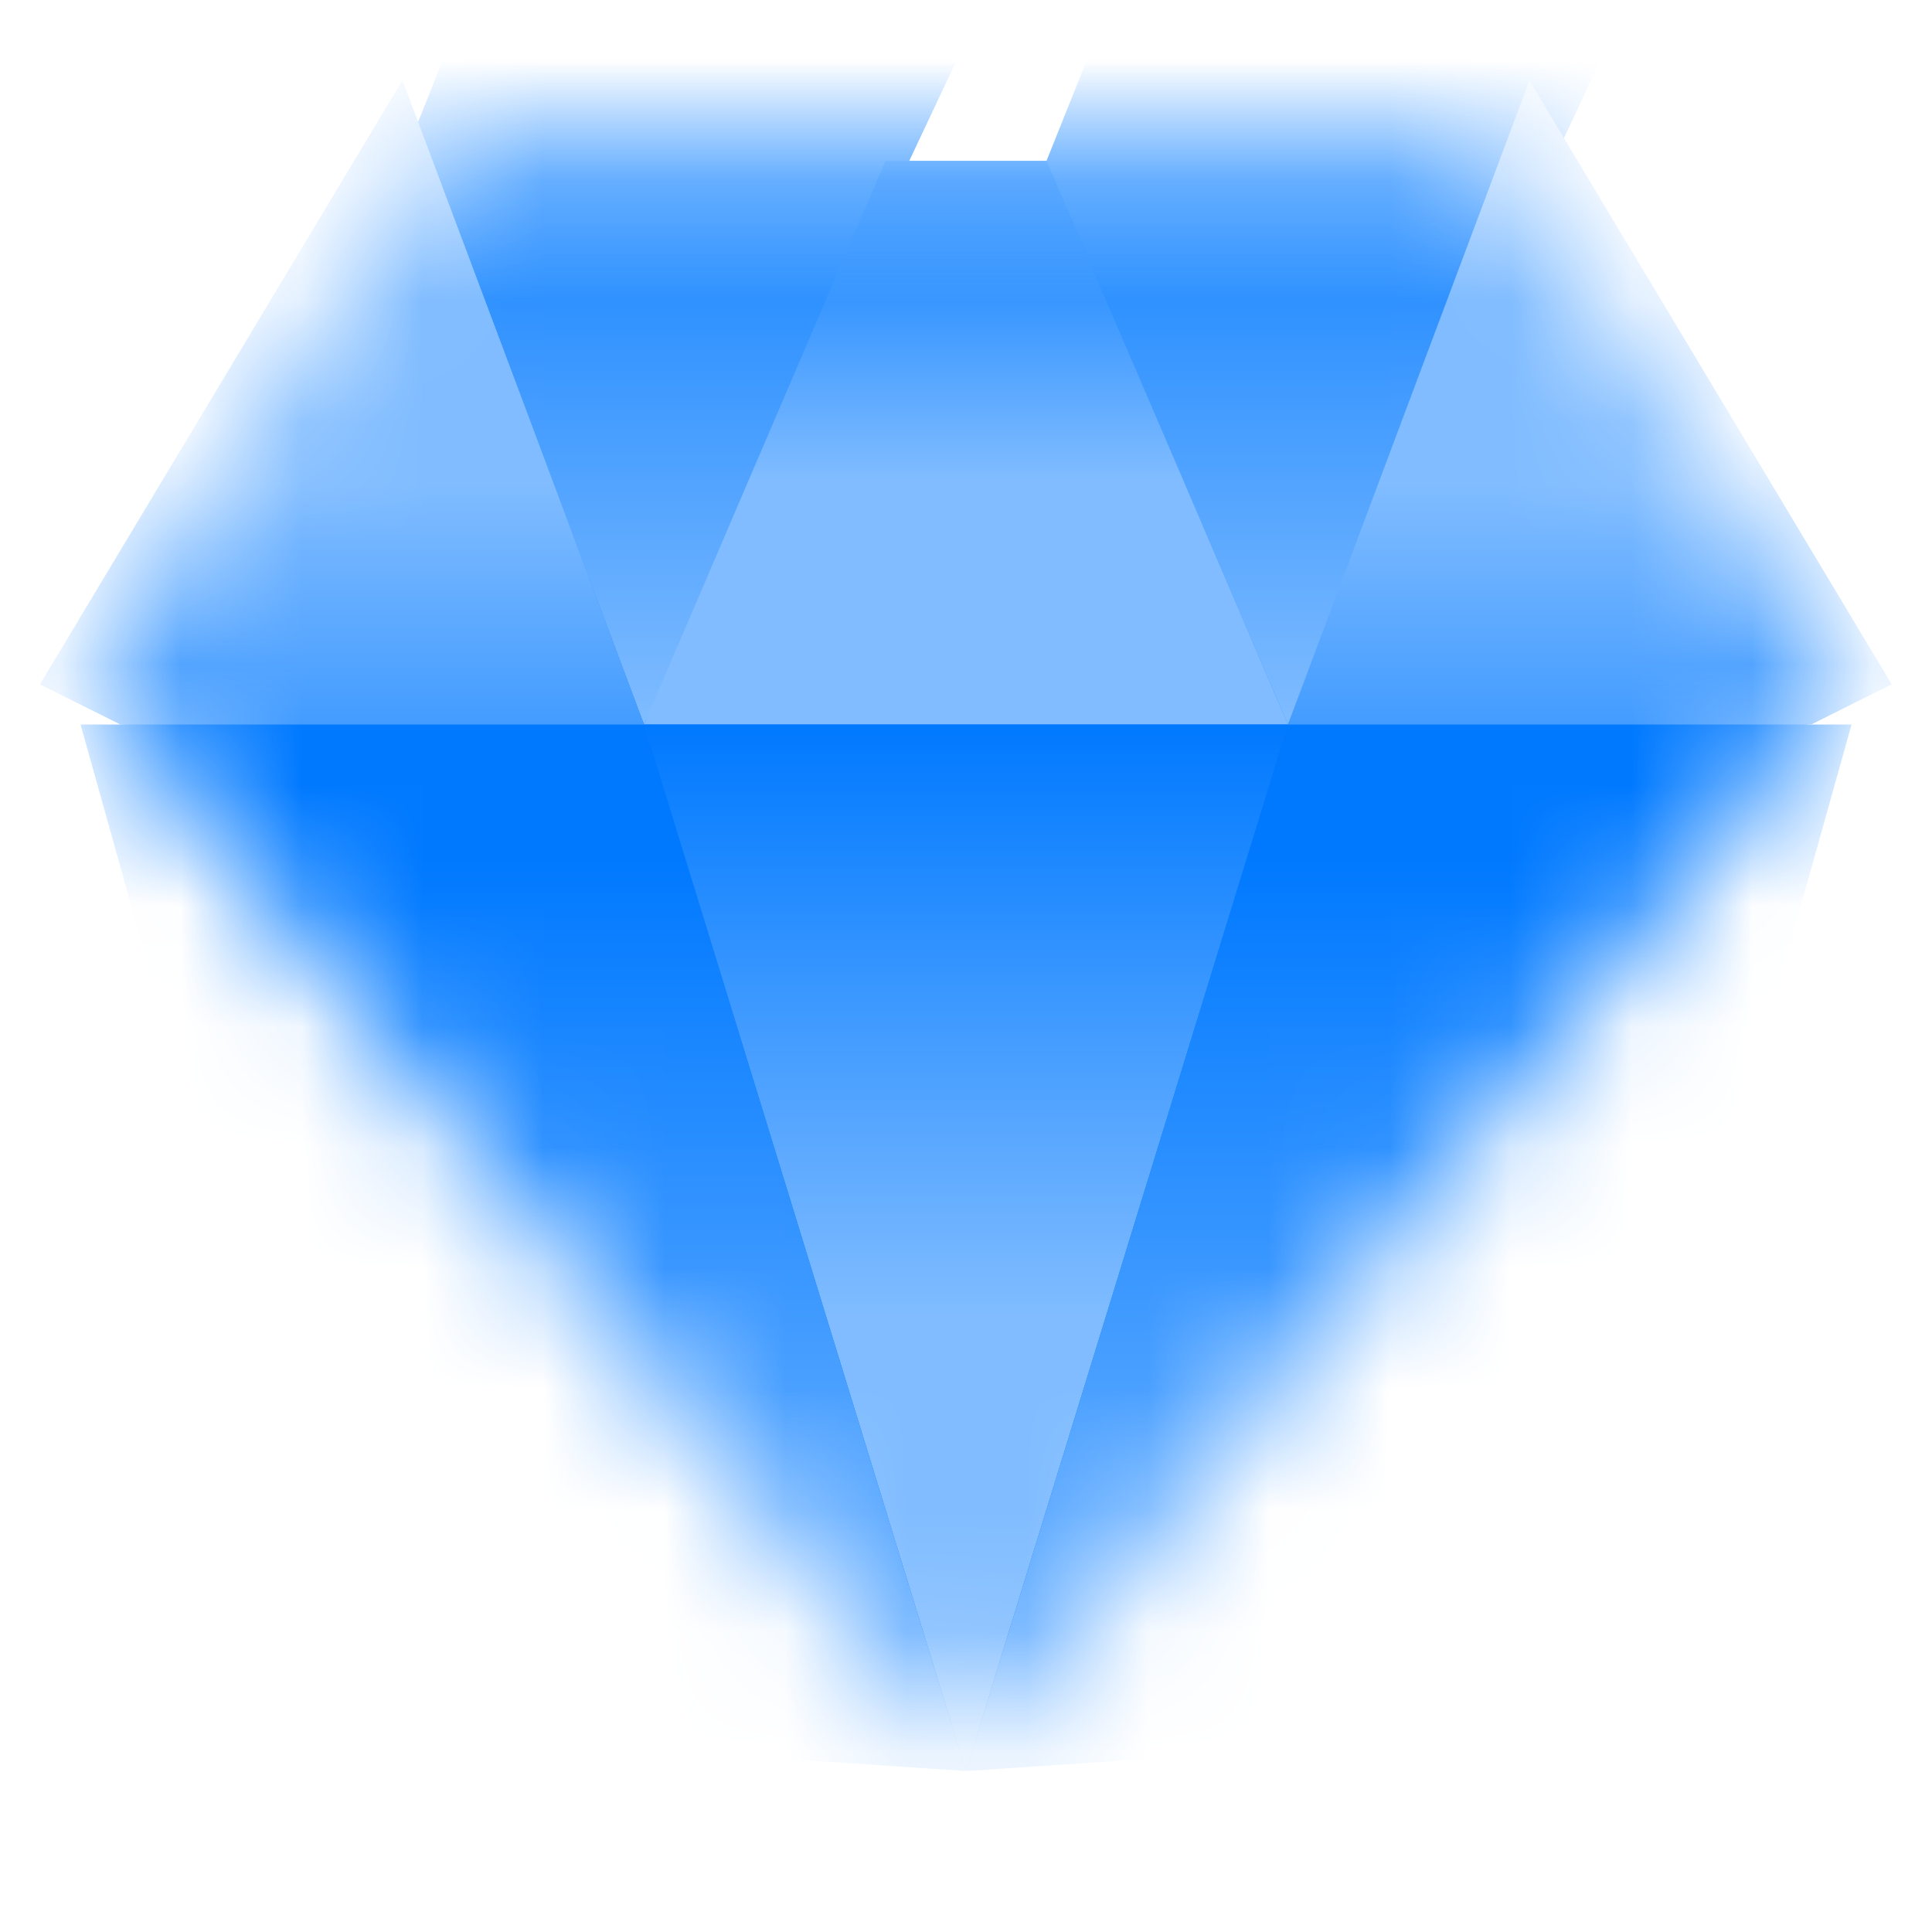 <svg width="16" height="16" viewBox="0 0 16 16" fill="none" xmlns="http://www.w3.org/2000/svg">
    <mask id="mask0_877_16195" style="mask-type:alpha" maskUnits="userSpaceOnUse" x="0" y="1" width="16" height="14">
        <path d="M3.6 1.333H12.4L15.333 5.544L8 14.666L0.667 5.544L3.6 1.333Z" fill="#0079FF"/>
    </mask>
    <g mask="url(#mask0_877_16195)">
        <path d="M3.6 1.333H12.4L15.333 5.544L8 14.666L0.667 5.544L3.6 1.333Z" fill="#0079FF"/>
        <path d="M3.333 1.334L4 -0.333L8 0.334L5.333 6L3.333 1.334Z" fill="url(#paint0_linear_877_16195)"/>
        <path d="M8.666 1.334L9.333 -0.333L13.333 0.334L10.666 6L8.666 1.334Z" fill="url(#paint1_linear_877_16195)"/>
        <path d="M7.333 1.333L5.333 6H8H10.667L8.667 1.333" fill="url(#paint2_linear_877_16195)"/>
        <path d="M10.667 6H5.333L8 14.667L10.667 6Z" fill="url(#paint3_linear_877_16195)"/>
        <path d="M5.333 6H0.667L3 14.333L8 14.667L5.333 6Z" fill="url(#paint4_linear_877_16195)"/>
        <path d="M10.667 6H15.334L13 14.333L8 14.667L10.667 6Z" fill="url(#paint5_linear_877_16195)"/>
        <path d="M10.666 6L12.666 0.667L15.666 5.667L15 6H10.666Z" fill="url(#paint6_linear_877_16195)"/>
        <path d="M5.333 6L3.333 0.667L0.333 5.667L1 6H5.333Z" fill="url(#paint7_linear_877_16195)"/>
        <path d="M5.333 6L3.333 0.667L0.333 5.667L1 6H5.333Z" fill="url(#paint8_linear_877_16195)"/>
    </g>
    <defs>
        <linearGradient id="paint0_linear_877_16195" x1="5.511" y1="0.459" x2="5.511" y2="6" gradientUnits="userSpaceOnUse">
            <stop stop-color="#0079FF"/>
            <stop offset="1" stop-color="#80BCFF"/>
        </linearGradient>
        <linearGradient id="paint1_linear_877_16195" x1="10.844" y1="0.459" x2="10.844" y2="6" gradientUnits="userSpaceOnUse">
            <stop stop-color="#0079FF"/>
            <stop offset="1" stop-color="#80BCFF"/>
        </linearGradient>
        <linearGradient id="paint2_linear_877_16195" x1="8" y1="1.333" x2="8" y2="6" gradientUnits="userSpaceOnUse">
            <stop stop-color="#0079FF"/>
            <stop offset="0.565" stop-color="#80BCFF"/>
        </linearGradient>
        <linearGradient id="paint3_linear_877_16195" x1="8" y1="6" x2="8" y2="14.667" gradientUnits="userSpaceOnUse">
            <stop stop-color="#0079FF"/>
            <stop offset="0.565" stop-color="#80BCFF"/>
        </linearGradient>
        <linearGradient id="paint4_linear_877_16195" x1="4.089" y1="7.083" x2="4.089" y2="14.667" gradientUnits="userSpaceOnUse">
            <stop stop-color="#0079FF"/>
            <stop offset="1" stop-color="#80BCFF"/>
        </linearGradient>
        <linearGradient id="paint5_linear_877_16195" x1="11.911" y1="7.083" x2="11.911" y2="14.667" gradientUnits="userSpaceOnUse">
            <stop stop-color="#0079FF"/>
            <stop offset="1" stop-color="#80BCFF"/>
        </linearGradient>
        <linearGradient id="paint6_linear_877_16195" x1="13" y1="1.334" x2="13" y2="6" gradientUnits="userSpaceOnUse">
            <stop offset="0.575" stop-color="#80BCFF"/>
            <stop offset="1" stop-color="#439CFF"/>
        </linearGradient>
        <linearGradient id="paint7_linear_877_16195" x1="3" y1="1.334" x2="3" y2="6" gradientUnits="userSpaceOnUse">
            <stop offset="0.435" stop-color="#80BCFF"/>
            <stop offset="1" stop-color="#0079FF"/>
        </linearGradient>
        <linearGradient id="paint8_linear_877_16195" x1="3" y1="1.334" x2="3" y2="6" gradientUnits="userSpaceOnUse">
            <stop offset="0.575" stop-color="#80BCFF"/>
            <stop offset="1" stop-color="#439CFF"/>
        </linearGradient>
    </defs>
</svg>
